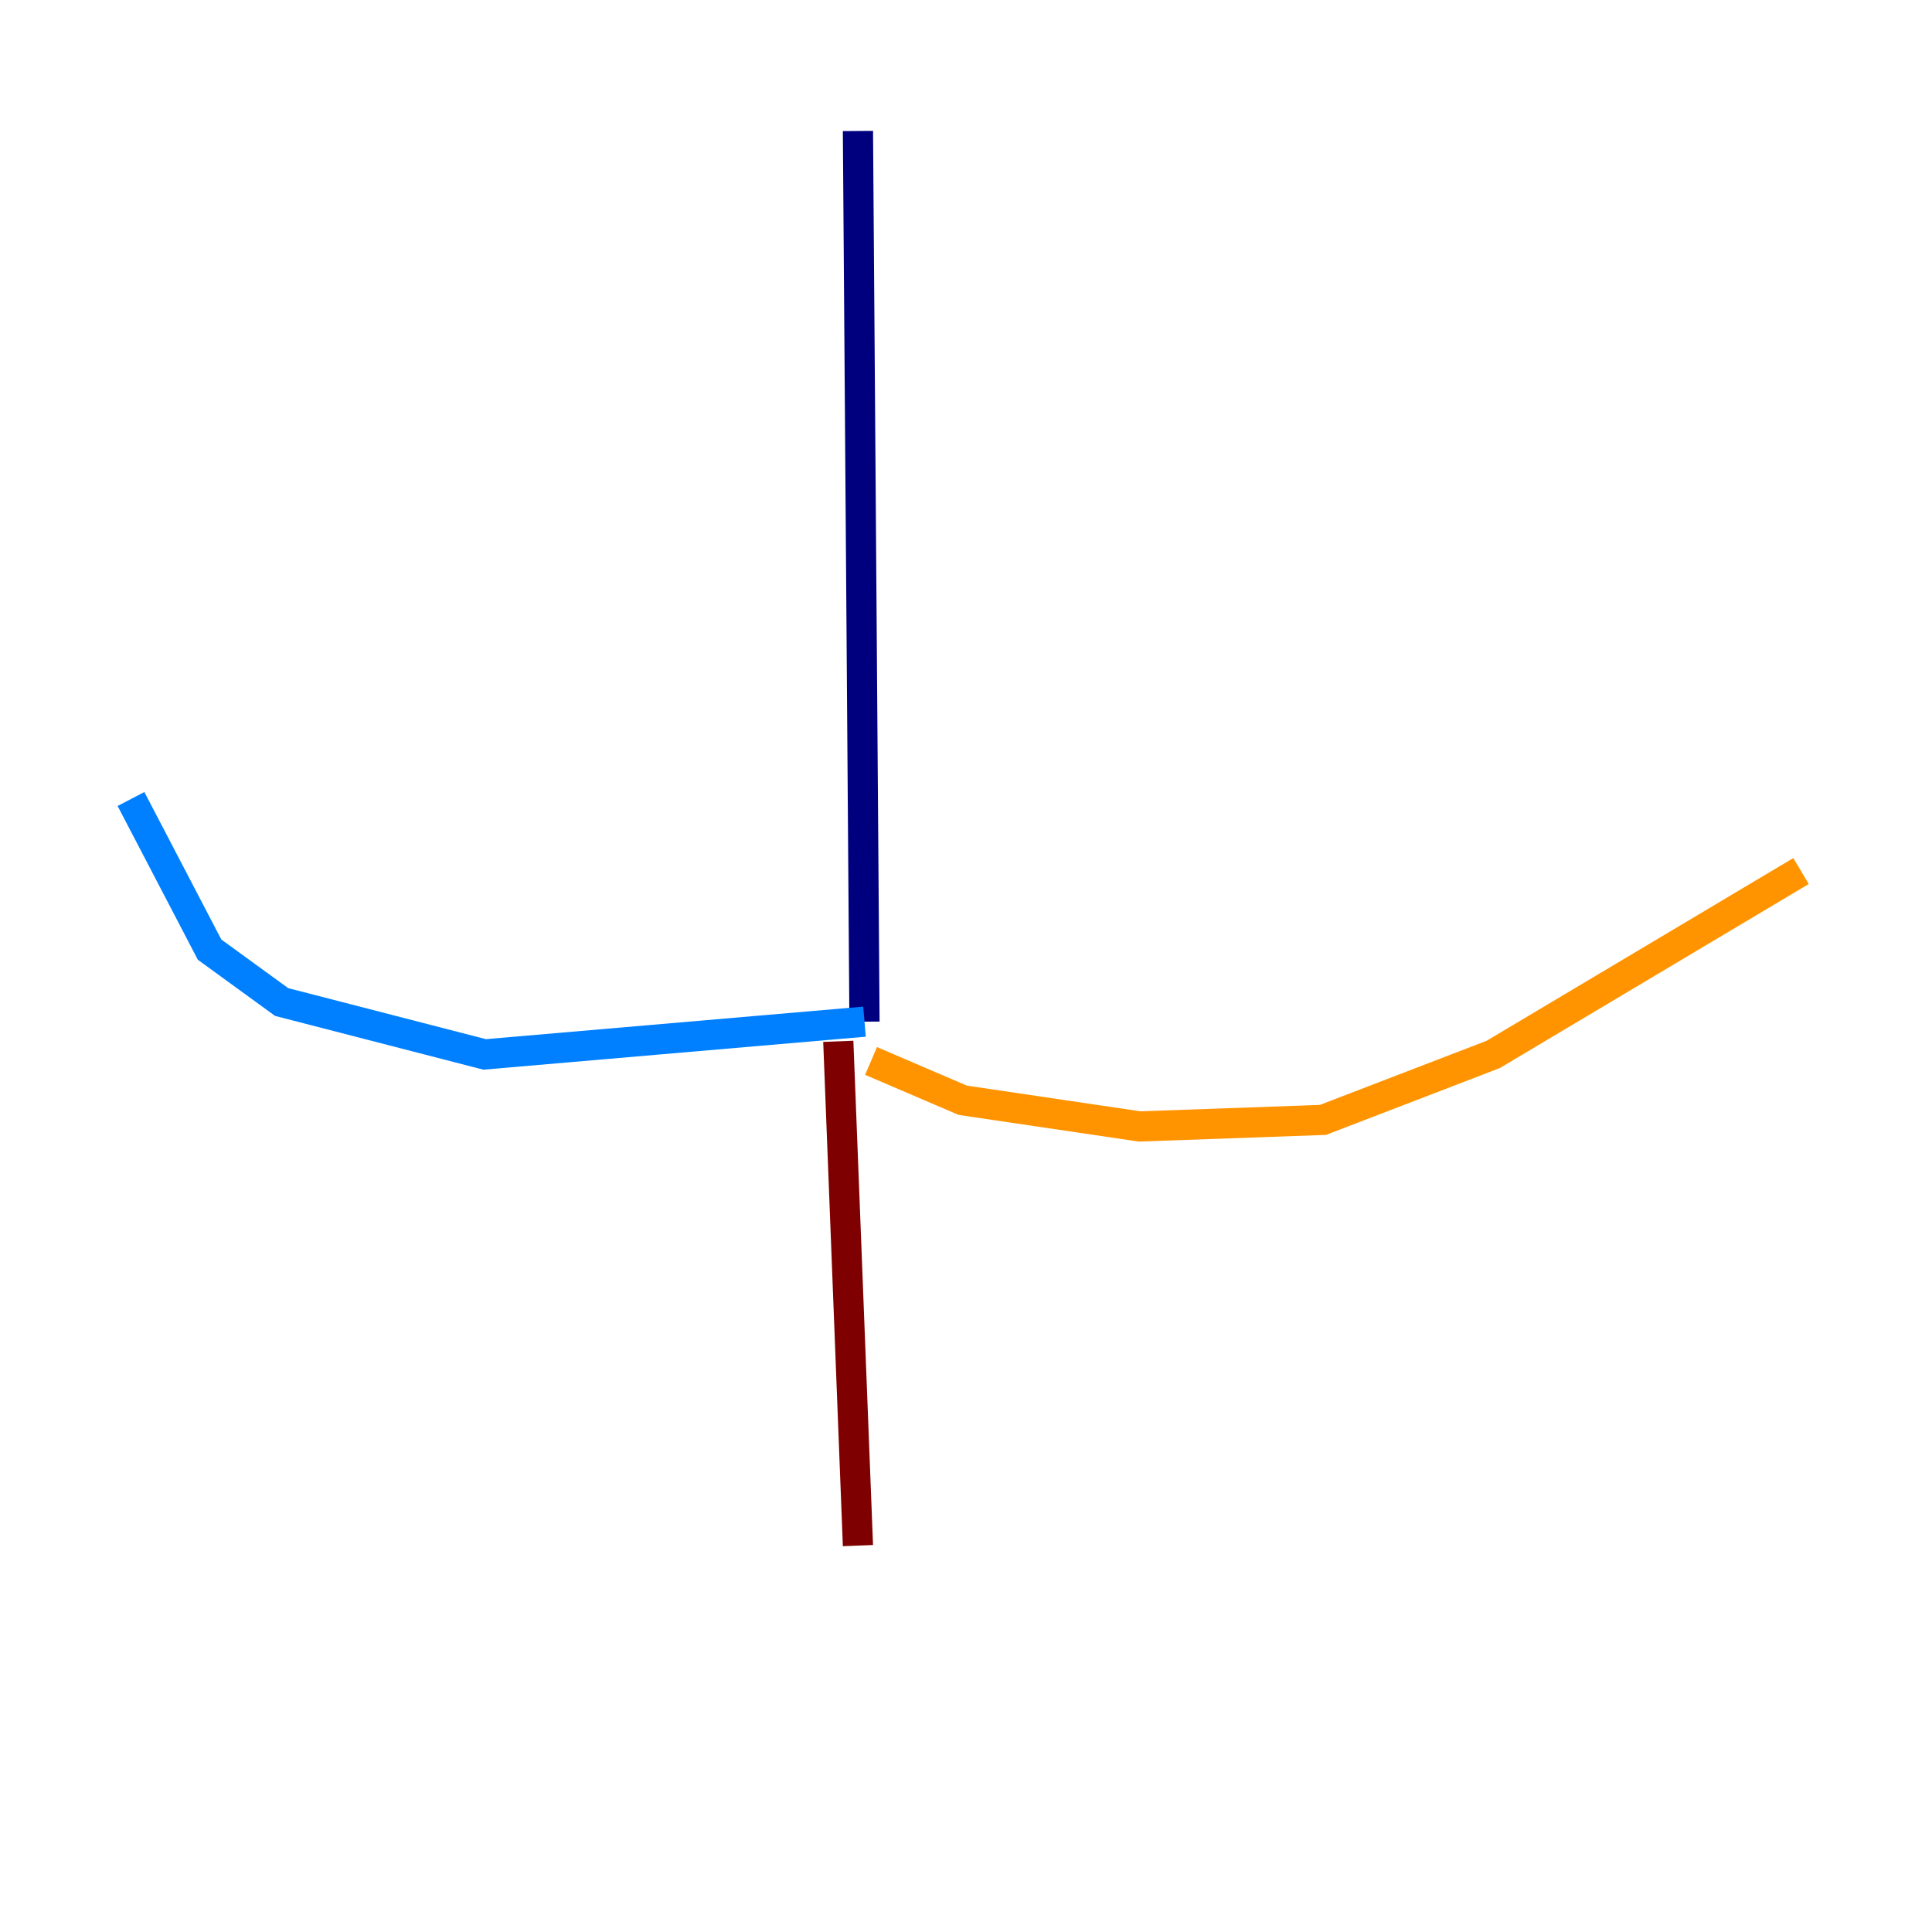 <?xml version="1.0" encoding="utf-8" ?>
<svg baseProfile="tiny" height="128" version="1.2" viewBox="0,0,128,128" width="128" xmlns="http://www.w3.org/2000/svg" xmlns:ev="http://www.w3.org/2001/xml-events" xmlns:xlink="http://www.w3.org/1999/xlink"><defs /><polyline fill="none" points="56.841,8.678 57.275,67.688" stroke="#00007f" stroke-width="2" /><polyline fill="none" points="57.275,67.688 32.108,69.858 18.658,66.386 13.885,62.915 8.678,52.936" stroke="#0080ff" stroke-width="2" /><polyline fill="none" points="109.776,49.031 109.776,49.031" stroke="#7cff79" stroke-width="2" /><polyline fill="none" points="57.709,70.291 63.783,72.895 75.498,74.63 87.647,74.197 98.929,69.858 119.322,57.709" stroke="#ff9400" stroke-width="2" /><polyline fill="none" points="55.539,68.99 56.841,102.4" stroke="#7f0000" stroke-width="2" /></svg>